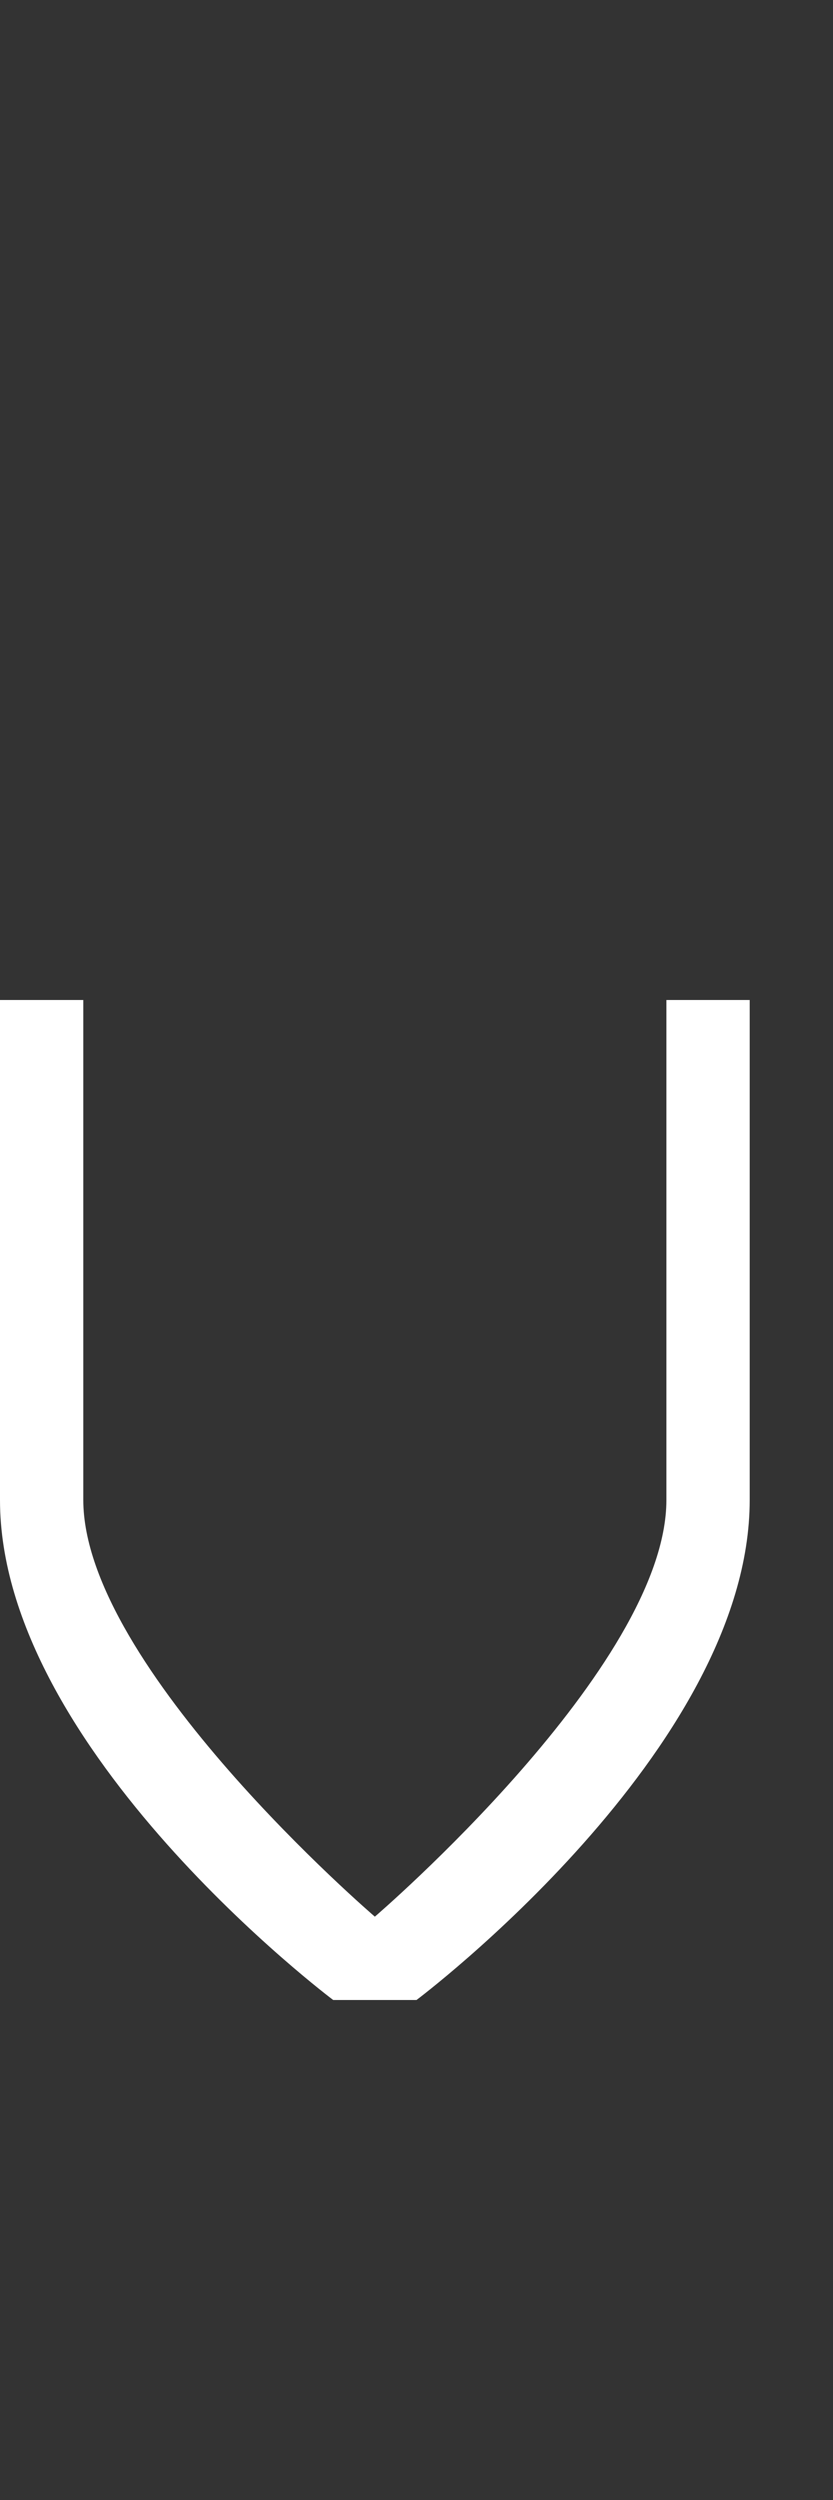 <svg width="5" height="15" viewBox="0 0 5 15" fill="none" xmlns="http://www.w3.org/2000/svg">
<rect x="0" y="0" width="5" height="15" fill="#333333" stroke="none"/>
<g clip-path="url(#clip0_8_382)">
<path d="M4 9L4 6L4.5 6L4.5 9C4.5 10.5 2.5 12 2.5 12L2 12C2 12 -3.45703e-07 10.5 -2.14569e-07 9L4.76995e-08 6L0.5 6L0.5 9C0.5 10 2.25 11.5 2.25 11.5C2.25 11.5 4 10 4 9Z" fill="white"/>
</g>
<defs>
<clipPath id="clip0_8_382">
<rect width="5" height="15" fill="white"/>
</clipPath>
</defs>
</svg>

